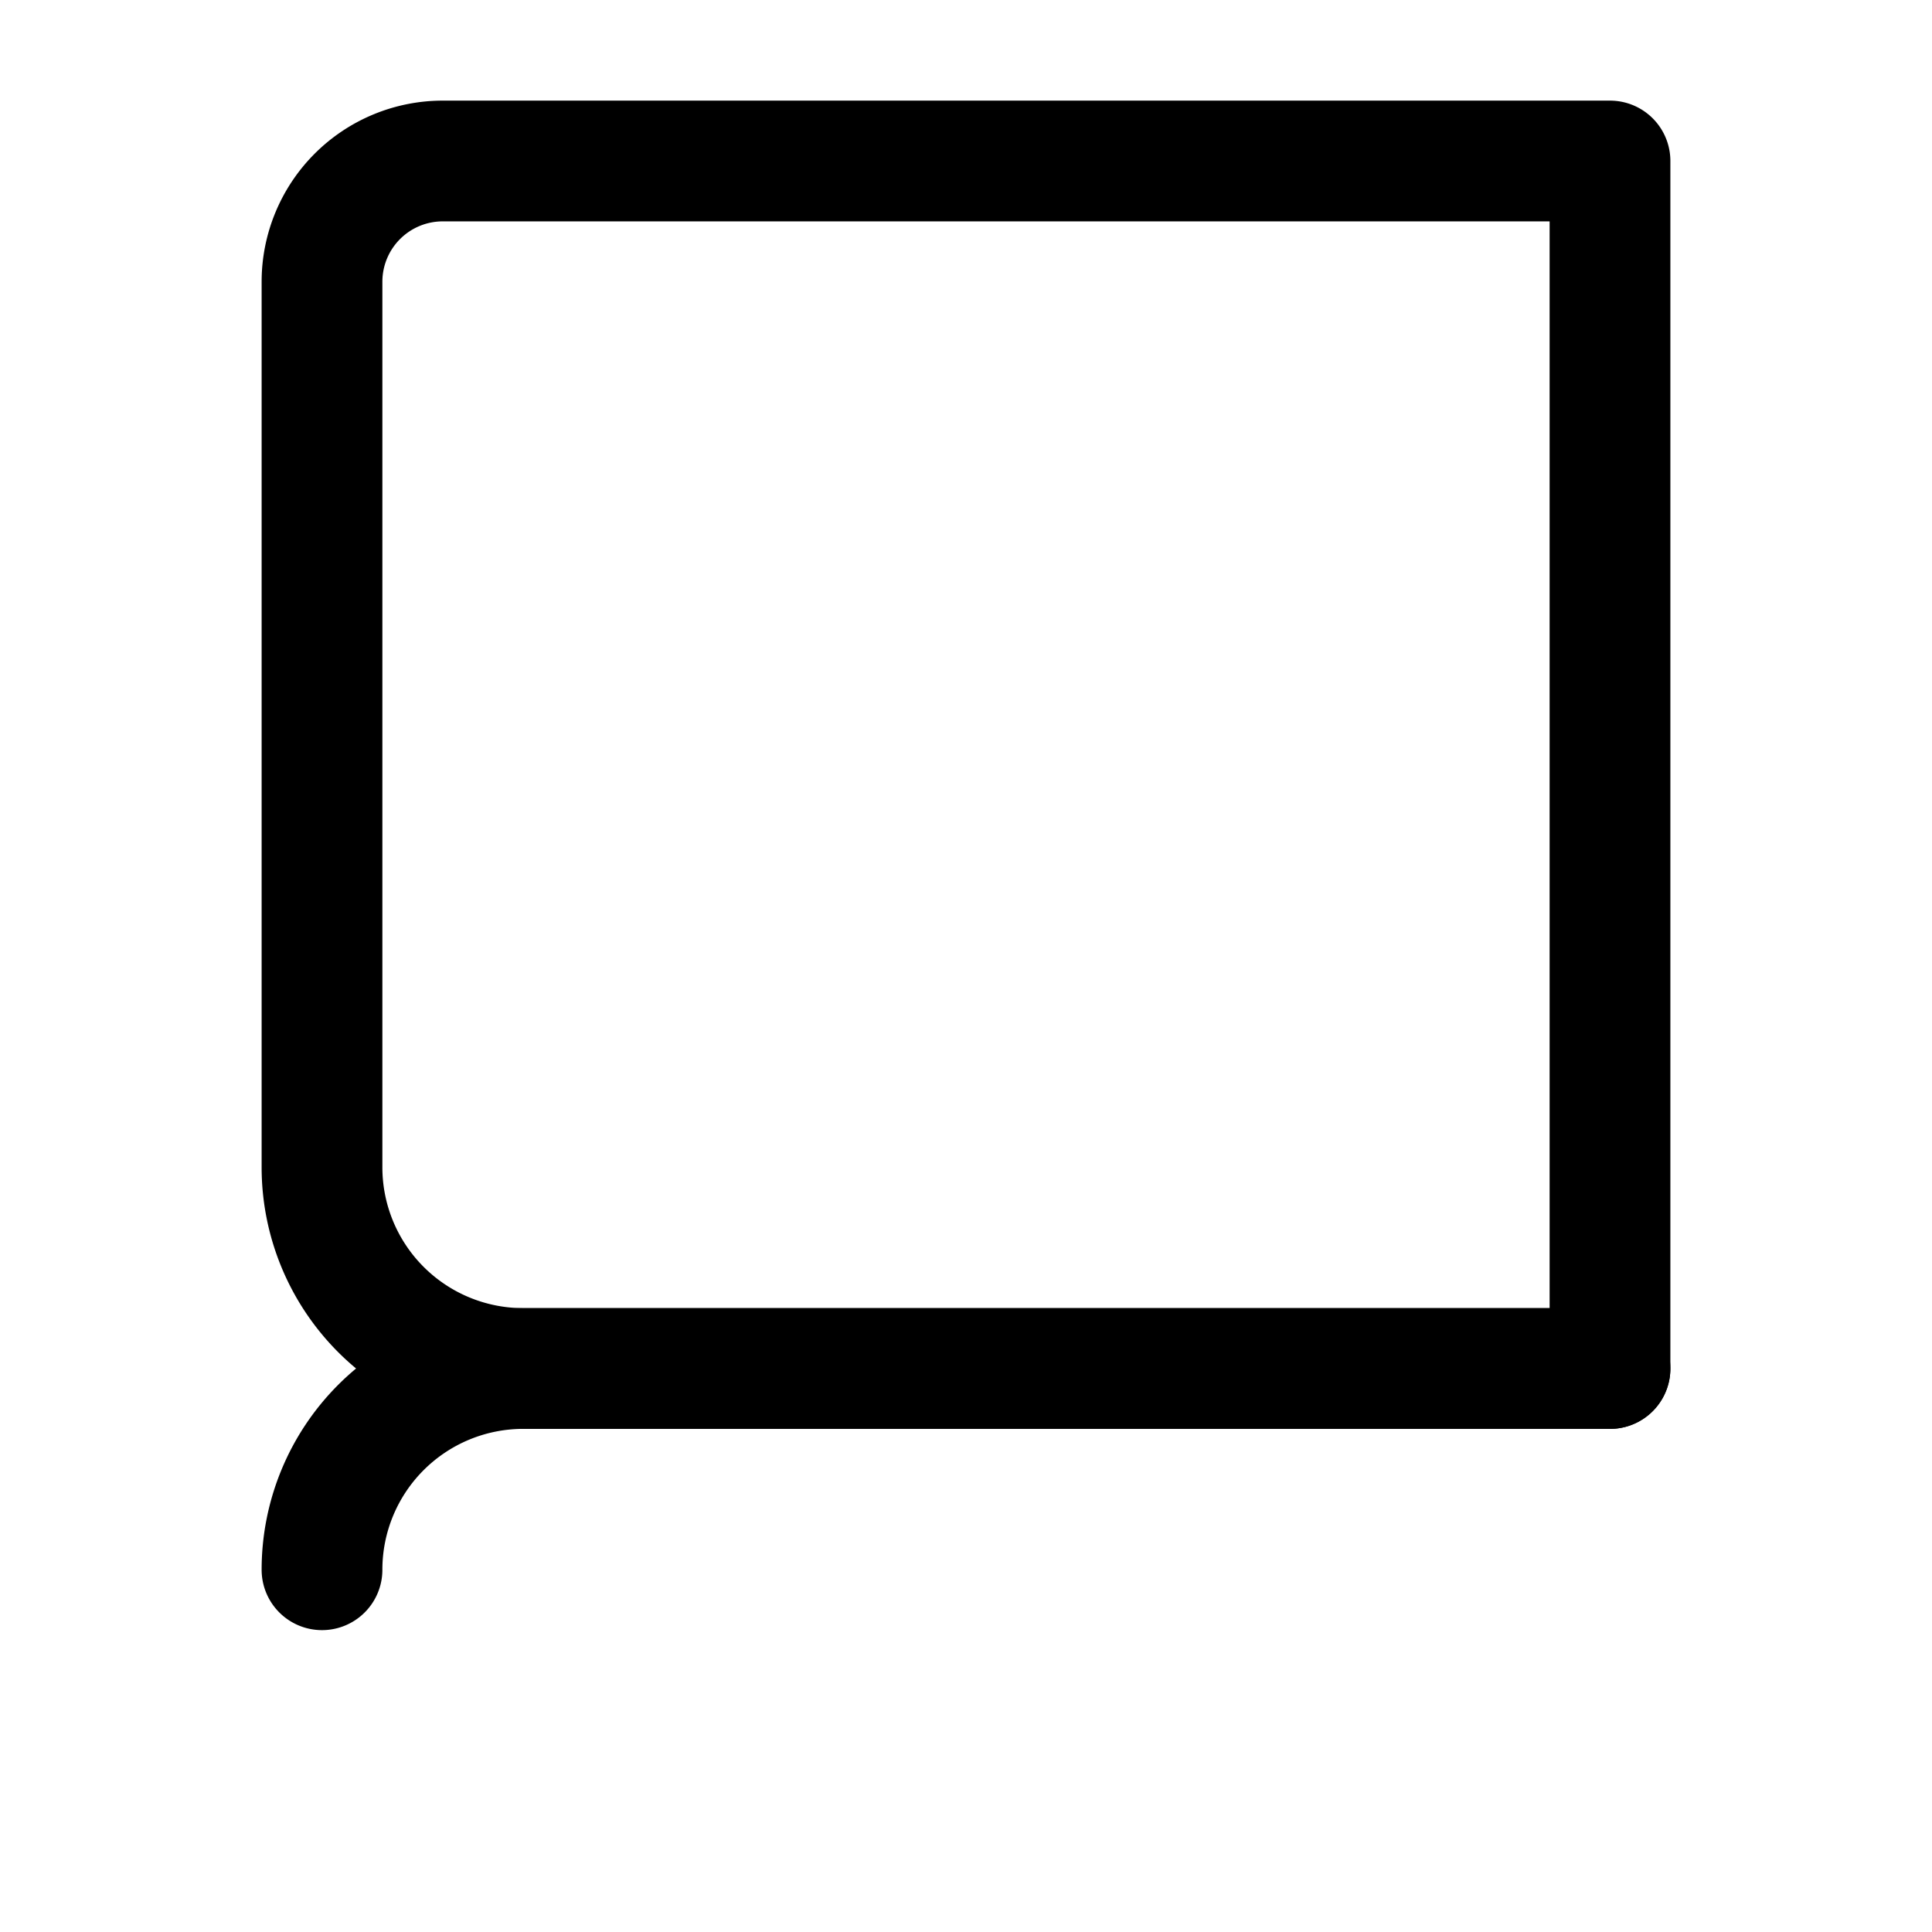 <svg viewBox="0 0 24 24" fill="none" xmlns="http://www.w3.org/2000/svg">
    <path d="M4 19.5A2.5 2.5 0 0 1 6.5 17H20" stroke="currentColor" stroke-width="1.5" stroke-linecap="round" stroke-linejoin="round"/>
    <path d="M6.5 2H20v15H6.5A2.5 2.5 0 0 1 4 14.5v-11A1.5 1.5 0 0 1 5.5 2H6.5z" stroke="currentColor" stroke-width="1.5" stroke-linecap="round" stroke-linejoin="round"/>
</svg>
